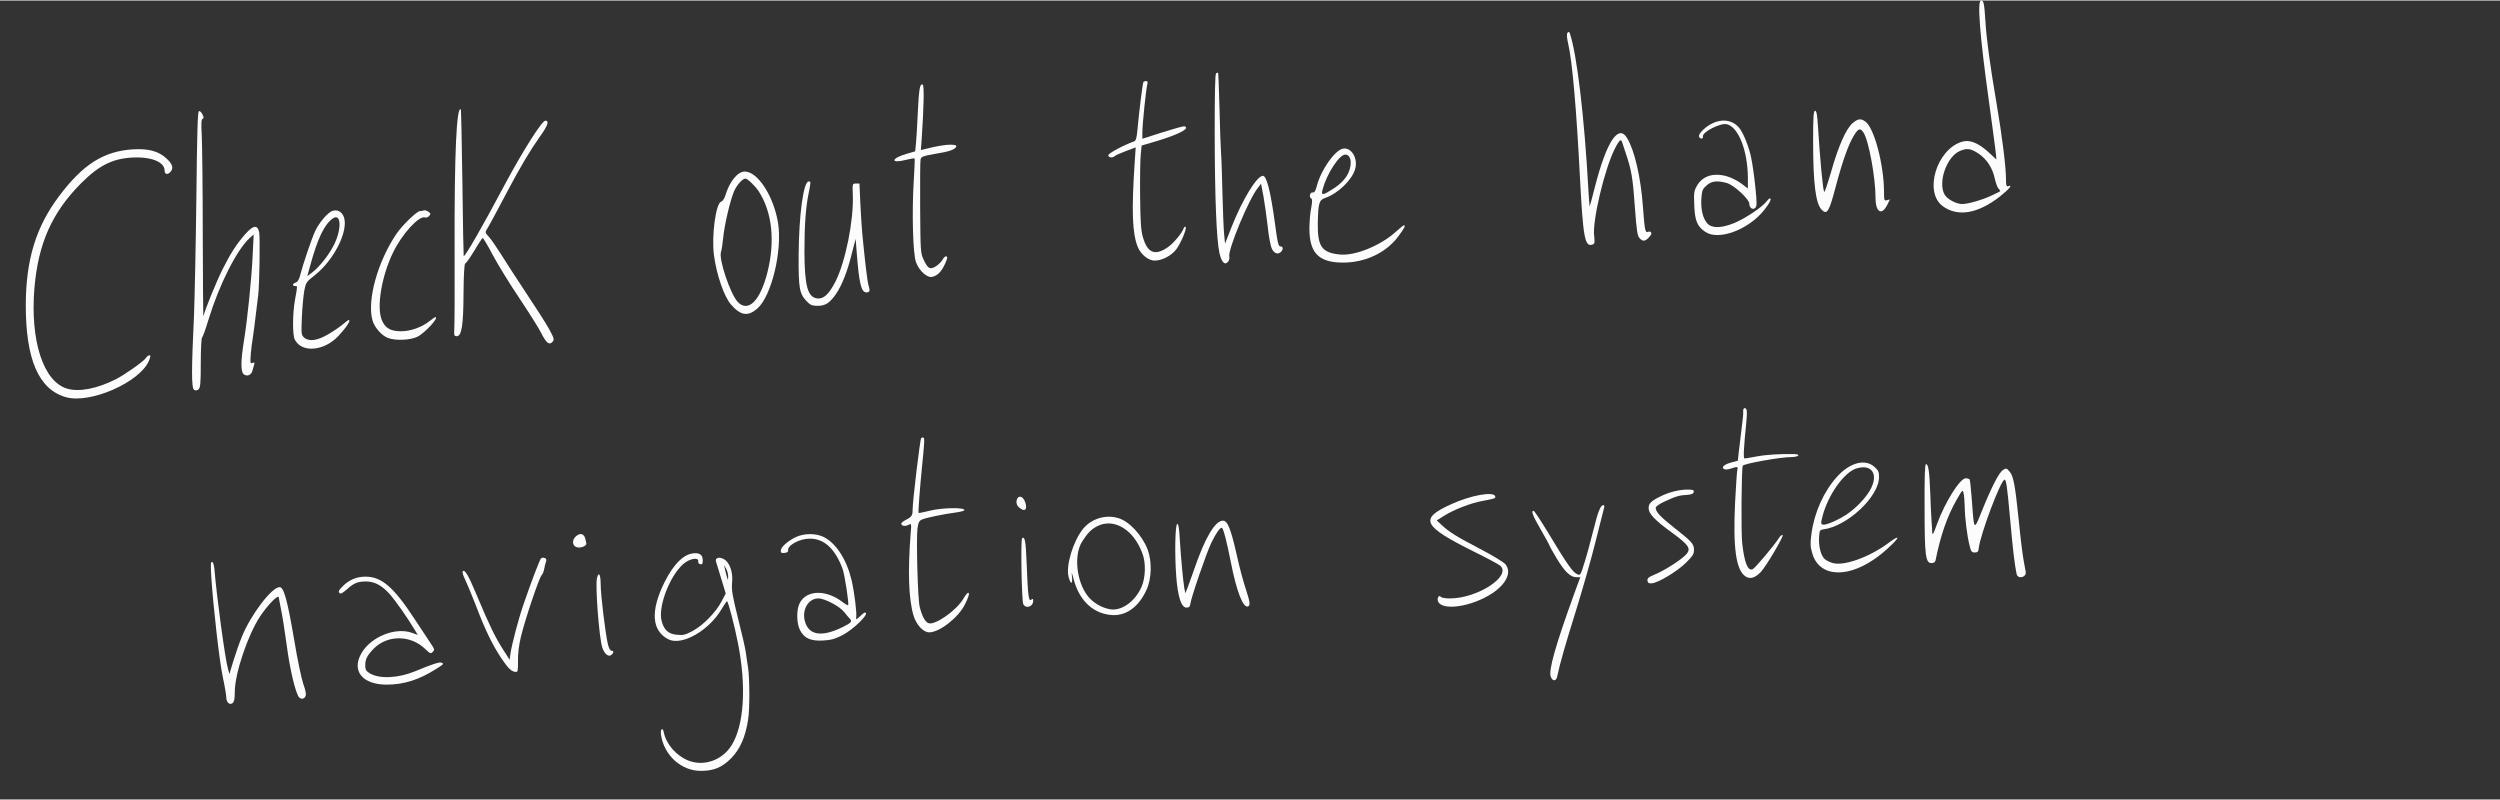 <svg width="375" height="120" viewBox="0 0 97 31" fill="none" xmlns="http://www.w3.org/2000/svg">
<rect x="0" y="0" width="97" height="31" fill="#333333" stroke="none"/>
<g id="Frame 1" clip-path="url(#clip0_1_42)">
<g id="Group">
<path id="Vector_2" d="M78.52 21.745C78.481 21.537 78.393 20.846 78.332 20.21C78.184 18.778 78.124 18.449 77.969 18.274C77.854 18.137 77.837 18.137 77.711 18.219C77.557 18.323 77.276 18.866 76.891 19.82C76.588 20.577 76.594 20.588 76.511 19.42C76.478 18.987 76.44 18.614 76.423 18.586C76.407 18.559 76.335 18.537 76.269 18.537C76.049 18.537 75.466 19.464 75.158 20.308C75.026 20.681 74.976 20.769 74.971 20.648C74.971 20.561 74.954 20.347 74.943 20.182C74.932 20.018 74.905 19.535 74.894 19.113C74.861 18.257 74.822 17.989 74.729 17.989C74.685 17.989 74.668 18.46 74.674 19.678C74.674 21.553 74.712 21.828 74.943 21.828C75.042 21.828 75.086 21.789 75.103 21.707C75.295 20.747 75.554 20.007 75.917 19.371C76.143 18.976 76.154 18.965 76.187 19.118C76.209 19.206 76.225 19.436 76.231 19.634C76.236 20.073 76.324 20.775 76.418 21.142C76.473 21.378 76.5 21.416 76.621 21.416C76.731 21.416 76.764 21.383 76.775 21.252C76.836 20.709 77.634 18.592 77.777 18.592C77.843 18.592 77.881 18.877 77.997 20.166C78.096 21.285 78.173 21.932 78.245 22.255C78.294 22.464 78.635 22.382 78.597 22.168C78.591 22.146 78.558 21.959 78.52 21.745Z" fill="#FCFCFC"/>
<path id="Vector_3" d="M77.914 7.206C77.848 7.228 77.832 7.179 77.832 6.921C77.832 6.455 77.683 5.265 77.469 4.009C77.21 2.49 77.073 1.475 77.034 0.806C76.99 0.104 76.968 0 76.864 0C76.709 0 76.82 1.404 77.172 3.921C77.287 4.766 77.403 5.616 77.425 5.813L77.463 6.17L77.155 5.885C76.748 5.517 76.423 5.391 76.126 5.479C75.141 5.775 74.641 7.426 75.372 7.974C75.956 8.407 76.737 8.276 77.601 7.601C77.964 7.311 78.112 7.13 77.914 7.206ZM77.271 7.568C76.897 7.744 76.352 7.897 76.126 7.897C75.89 7.892 75.537 7.7 75.444 7.519C75.185 7.031 75.543 6.044 76.049 5.835C76.324 5.72 76.467 5.742 76.759 5.934C77.084 6.148 77.309 6.493 77.397 6.905C77.436 7.075 77.496 7.25 77.54 7.294C77.579 7.338 77.612 7.382 77.612 7.393C77.612 7.404 77.458 7.481 77.271 7.568Z" fill="#FCFCFC"/>
<path id="Vector_4" d="M73.606 20.84C73.573 20.84 73.419 20.934 73.271 21.049C72.55 21.586 71.565 21.948 71.119 21.828C70.993 21.795 70.844 21.718 70.789 21.663C70.646 21.52 70.558 21.169 70.58 20.824C70.597 20.566 70.608 20.539 70.734 20.522C71.669 20.407 72.902 19.256 72.907 18.493C72.907 18.29 72.88 18.23 72.726 18.093C72.363 17.769 71.769 17.928 71.273 18.482C70.756 19.058 70.393 19.87 70.283 20.698C70.233 21.071 70.239 21.192 70.316 21.449C70.591 22.404 71.752 22.442 72.929 21.526C73.304 21.235 73.694 20.84 73.606 20.84ZM72.555 19.003C72.374 19.316 72.022 19.683 71.68 19.919C71.361 20.139 70.866 20.358 70.74 20.336C70.646 20.319 70.641 20.303 70.712 20.018C70.927 19.179 71.554 18.296 72.038 18.153C72.643 17.972 72.902 18.4 72.555 19.003Z" fill="#FCFCFC"/>
<path id="Vector_5" d="M73.216 7.749C73.106 7.777 73.1 7.755 73.1 7.415C73.094 6.356 72.715 4.93 72.374 4.695C72.198 4.568 72.088 4.585 71.884 4.755C71.631 4.969 71.328 5.649 71.048 6.642C70.916 7.102 70.795 7.453 70.778 7.426C70.729 7.354 70.618 6.175 70.536 4.87C70.508 4.426 70.481 4.278 70.426 4.278C70.365 4.278 70.349 4.497 70.349 5.446C70.349 7.113 70.448 7.886 70.685 8.122C70.888 8.325 70.971 8.199 71.224 7.228C71.493 6.219 71.725 5.567 71.939 5.227C72.104 4.958 72.181 4.936 72.302 5.122C72.506 5.424 72.77 6.866 72.77 7.651C72.77 8.205 73.001 8.358 73.216 7.947L73.331 7.716L73.216 7.749Z" fill="#FCFCFC"/>
<path id="Vector_6" d="M69.623 17.599C69.122 17.583 68.517 17.621 68.148 17.692C67.922 17.736 67.713 17.769 67.686 17.769C67.636 17.769 67.658 17.331 67.752 16.426C67.774 16.217 67.785 15.987 67.774 15.915C67.752 15.768 67.62 15.789 67.636 15.938C67.647 15.992 67.614 16.316 67.57 16.645C67.526 16.98 67.477 17.385 67.46 17.555L67.427 17.857L67.158 17.928C66.888 18 66.761 18.131 66.91 18.186C66.954 18.208 67.07 18.192 67.163 18.159C67.405 18.076 67.444 18.082 67.411 18.197C67.394 18.246 67.356 18.811 67.323 19.447C67.235 21.241 67.356 22.102 67.73 22.349C67.906 22.464 68.11 22.398 68.324 22.168C68.533 21.943 69.216 20.786 69.166 20.742C69.144 20.72 69.083 20.764 69.034 20.84C68.819 21.169 68.088 22.036 67.999 22.069C67.812 22.14 67.68 21.8 67.598 21.06C67.548 20.648 67.57 18.131 67.62 18.049C67.675 17.967 69.083 17.714 69.507 17.714C69.782 17.714 69.892 17.605 69.623 17.599Z" fill="#FCFCFC"/>
<path id="Vector_7" d="M68.665 7.678C68.649 7.678 68.583 7.738 68.528 7.81C68.357 8.029 67.719 8.451 67.306 8.627C66.789 8.841 66.415 8.846 66.239 8.643C66.068 8.446 65.986 8.1 66.013 7.684C66.035 7.371 66.057 7.316 66.211 7.179C66.409 6.998 66.635 6.976 67.015 7.086C67.284 7.168 67.873 7.711 67.873 7.881C67.873 8.046 68.005 8.139 68.104 8.046C68.17 7.98 68.17 7.865 68.11 7.261C68.071 6.872 67.999 6.356 67.95 6.121C67.873 5.709 67.636 5.117 67.477 4.936C67.141 4.536 66.552 4.574 66.079 5.018C65.953 5.139 65.903 5.227 65.925 5.287C65.964 5.386 66.096 5.375 66.074 5.276C66.035 5.111 66.745 4.744 66.993 4.799C67.449 4.897 67.812 5.819 67.818 6.894V7.294L67.565 7.102C67.427 6.998 67.18 6.872 67.009 6.822C66.481 6.669 66.057 6.806 65.837 7.195C65.727 7.387 65.716 7.475 65.738 7.947C65.76 8.545 65.854 8.769 66.167 8.978C66.684 9.329 67.851 8.89 68.456 8.122C68.676 7.843 68.753 7.678 68.665 7.678Z" fill="#FCFCFC"/>
<path id="Vector_8" d="M65.469 18.976C65.144 18.976 64.737 19.08 64.407 19.25C64.06 19.42 63.966 19.519 63.966 19.694C63.966 19.914 64.209 20.166 64.874 20.648C65.513 21.115 65.612 21.257 65.447 21.466C65.293 21.658 64.605 22.107 64.225 22.261C63.961 22.371 63.911 22.415 63.922 22.508C63.933 22.595 63.972 22.623 64.093 22.612C64.335 22.595 65.067 22.157 65.413 21.817C65.672 21.559 65.727 21.477 65.727 21.318C65.727 21.087 65.639 20.988 64.973 20.468C64.429 20.04 64.242 19.837 64.242 19.689C64.242 19.628 64.363 19.541 64.616 19.425C65.034 19.233 65.166 19.195 65.48 19.179C65.634 19.168 65.705 19.135 65.716 19.069C65.733 18.992 65.689 18.976 65.469 18.976Z" fill="#FCFCFC"/>
<path id="Vector_9" d="M64.043 8.978C64.027 8.961 63.977 8.961 63.934 8.978C63.834 9.016 63.812 8.896 63.746 8.007C63.664 6.861 63.422 5.813 63.13 5.336C62.794 4.777 62.332 5.479 61.887 7.217C61.777 7.651 61.683 7.996 61.678 7.991C61.672 7.985 61.65 7.684 61.628 7.322C61.474 4.519 61.182 2.057 60.907 1.267C60.891 1.212 60.863 1.207 60.825 1.245C60.781 1.289 60.786 1.415 60.847 1.684C61.006 2.364 61.171 4.272 61.303 6.883C61.425 9.208 61.49 9.581 61.793 9.466C61.876 9.439 61.881 9.389 61.854 9.137C61.777 8.556 62.255 6.537 62.657 5.748C62.739 5.572 62.839 5.429 62.866 5.429C62.899 5.429 62.921 5.435 62.921 5.446C62.921 5.451 62.993 5.671 63.081 5.929C63.301 6.576 63.356 6.888 63.438 8.078C63.499 8.918 63.532 9.131 63.609 9.214C63.735 9.356 63.823 9.351 63.967 9.203C64.082 9.077 64.099 9.033 64.043 8.978Z" fill="#FCFCFC"/>
<path id="Vector_10" d="M62.211 19.579C62.101 19.579 62.002 19.826 61.826 20.539C61.727 20.934 61.578 21.493 61.485 21.784C61.325 22.31 61.32 22.316 61.188 22.255C61.023 22.184 60.786 21.844 60.093 20.692C59.796 20.199 59.532 19.798 59.504 19.798C59.394 19.798 59.471 19.99 59.785 20.533C59.966 20.846 60.115 21.12 60.115 21.137C60.115 21.153 60.236 21.372 60.39 21.63C60.698 22.146 60.929 22.376 61.16 22.376H61.314L61.067 23.051C60.352 25.03 60.076 25.996 60.17 26.237C60.242 26.424 60.379 26.418 60.418 26.232C60.528 25.71 60.726 25.025 61.133 23.72C61.386 22.908 61.733 21.696 61.898 21.032C62.063 20.369 62.217 19.771 62.233 19.705C62.261 19.628 62.25 19.579 62.211 19.579Z" fill="#FCFCFC"/>
<path id="Vector_11" d="M58.398 21.86C58.327 21.784 57.892 21.52 57.43 21.279C56.528 20.808 56.23 20.627 55.933 20.347L55.746 20.171L56.043 19.985C56.423 19.749 57.067 19.497 57.529 19.415C58.019 19.321 58.035 19.316 58.013 19.233C57.942 19.036 57.045 19.201 56.275 19.557C55.059 20.116 55.196 20.391 57.199 21.389C57.7 21.636 58.151 21.877 58.206 21.926C58.662 22.327 57.331 23.199 56.252 23.199C56.082 23.199 55.922 23.171 55.9 23.138C55.845 23.045 55.752 23.171 55.79 23.297C55.922 23.698 57.089 23.533 57.898 23.001C58.464 22.623 58.668 22.162 58.398 21.86Z" fill="#FCFCFC"/>
<path id="Vector_12" d="M54.47 8.72C54.453 8.72 54.305 8.841 54.145 8.983C53.567 9.51 52.566 9.916 51.988 9.855C51.284 9.784 51.119 9.548 51.13 8.638C51.147 7.854 51.179 7.738 51.427 7.656C51.906 7.492 52.456 6.965 52.577 6.548C52.704 6.131 52.434 5.682 52.104 5.748C51.79 5.808 51.245 6.587 51.092 7.201C51.042 7.387 50.998 7.459 50.937 7.448C50.833 7.426 50.778 7.618 50.871 7.678C50.921 7.705 50.921 7.799 50.871 8.067C50.833 8.259 50.805 8.616 50.805 8.857C50.805 9.79 51.169 10.162 52.082 10.168C52.957 10.179 53.788 9.79 54.261 9.142C54.492 8.835 54.547 8.72 54.47 8.72ZM52.247 6.817C52.142 6.982 51.961 7.157 51.746 7.294C51.306 7.574 51.245 7.579 51.323 7.311C51.488 6.707 51.966 5.978 52.197 5.978C52.456 5.978 52.483 6.444 52.247 6.817Z" fill="#FCFCFC"/>
<path id="Vector_13" d="M49.694 9.543C49.6 9.543 49.578 9.46 49.463 8.61C49.298 7.398 49.144 6.801 49.001 6.801C48.77 6.801 48.214 7.705 47.79 8.775L47.532 9.433L47.499 9.093C47.477 8.901 47.449 8.194 47.432 7.514C47.416 6.833 47.394 6.121 47.377 5.923C47.361 5.726 47.334 4.952 47.317 4.196C47.295 3.444 47.273 2.813 47.262 2.803C47.257 2.797 47.218 2.803 47.185 2.824C47.146 2.846 47.13 3.554 47.13 5.172C47.135 7.678 47.201 9.274 47.312 9.784C47.389 10.152 47.526 10.294 47.653 10.13C47.691 10.075 47.713 9.987 47.697 9.938C47.631 9.685 48.456 7.7 48.803 7.272L48.929 7.108L49.023 7.601C49.072 7.87 49.144 8.397 49.188 8.775C49.226 9.17 49.303 9.543 49.353 9.641C49.446 9.822 49.589 9.866 49.705 9.751C49.793 9.663 49.787 9.543 49.694 9.543Z" fill="#FCFCFC"/>
<path id="Vector_14" d="M48.34 22.842C48.247 22.573 48.087 21.976 47.988 21.52C47.757 20.5 47.631 20.182 47.449 20.182C47.146 20.182 46.756 20.84 46.332 22.074C46.217 22.409 46.09 22.749 46.057 22.837L45.991 22.996L45.953 22.809C45.908 22.552 45.82 21.641 45.776 20.906C45.754 20.484 45.721 20.292 45.677 20.308C45.595 20.336 45.573 21.504 45.639 22.349C45.699 23.149 45.837 23.555 46.035 23.555C46.134 23.555 46.172 23.522 46.184 23.418C46.217 23.155 46.816 21.416 47.003 21.032C47.19 20.654 47.328 20.457 47.405 20.457C47.46 20.457 47.598 20.978 47.757 21.795C47.977 22.919 48.23 23.572 48.417 23.511C48.522 23.478 48.505 23.352 48.34 22.842Z" fill="#FCFCFC"/>
<path id="Vector_15" d="M45.936 4.881C45.881 4.881 45.496 4.991 45.078 5.122L44.324 5.364V5.106C44.324 4.804 44.472 3.367 44.522 3.225C44.538 3.159 44.522 3.126 44.467 3.126C44.423 3.126 44.373 3.143 44.362 3.17C44.335 3.208 44.192 4.344 44.131 5.035C44.104 5.336 44.071 5.446 43.999 5.468C43.62 5.599 43.003 5.929 43.003 6C43.003 6.099 43.168 6.121 43.256 6.033C43.284 6.005 43.477 5.918 43.686 5.841L44.065 5.698L44.027 6.263C43.9 8.183 43.933 9.027 44.142 9.554C44.263 9.855 44.555 10.091 44.803 10.091C45.089 10.091 45.463 9.894 45.644 9.647C45.831 9.389 46.057 8.841 46.002 8.786C45.98 8.764 45.947 8.78 45.936 8.819C45.859 9.033 45.529 9.428 45.292 9.587C44.803 9.91 44.522 9.795 44.346 9.186C44.269 8.923 44.247 8.599 44.236 7.568C44.23 6.861 44.241 6.131 44.263 5.956L44.296 5.627L44.891 5.451C45.529 5.259 45.986 5.057 46.019 4.952C46.029 4.914 45.991 4.881 45.936 4.881Z" fill="#FCFCFC"/>
<path id="Vector_16" d="M44.527 21.296C44.313 20.747 43.812 20.204 43.394 20.084C42.893 19.93 42.338 20.106 42.013 20.511C41.628 21 41.347 21.943 41.463 22.371C41.54 22.667 41.622 22.661 41.595 22.365C41.573 22.151 41.578 22.162 41.655 22.442C41.864 23.259 42.387 23.769 43.091 23.84C43.664 23.901 44.164 23.555 44.478 22.881C44.687 22.436 44.703 21.773 44.527 21.296ZM44.285 22.765C44.038 23.319 43.515 23.692 43.08 23.621C42.745 23.566 42.404 23.363 42.2 23.1C41.765 22.535 41.661 21.52 41.98 21.005C42.194 20.665 42.338 20.517 42.574 20.396C43.218 20.067 43.983 20.522 44.324 21.449C44.467 21.822 44.45 22.398 44.285 22.765Z" fill="#FCFCFC"/>
<path id="Vector_17" d="M40.01 23.248C39.911 23.33 39.884 23.105 39.834 21.839C39.801 20.978 39.763 20.764 39.658 20.868C39.597 20.928 39.642 23.303 39.702 23.418C39.807 23.616 40.087 23.522 40.087 23.292C40.087 23.204 40.071 23.199 40.01 23.248Z" fill="#FCFCFC"/>
<path id="Vector_18" d="M39.779 19.469C39.697 19.223 39.504 19.173 39.449 19.382C39.41 19.53 39.482 19.656 39.653 19.744C39.796 19.826 39.856 19.694 39.779 19.469Z" fill="#FCFCFC"/>
<path id="Vector_19" d="M37.567 22.979C37.534 22.979 37.446 23.089 37.369 23.226C37.116 23.654 36.307 24.23 36.043 24.164C35.906 24.131 35.779 23.906 35.685 23.528C35.608 23.237 35.548 20.923 35.597 20.495C35.63 20.254 35.663 20.188 35.768 20.139C35.928 20.067 36.626 19.925 37.089 19.864C37.27 19.842 37.419 19.798 37.419 19.771C37.419 19.661 36.544 19.678 36.087 19.793C35.856 19.853 35.652 19.892 35.641 19.881C35.619 19.859 35.697 18.872 35.773 18.098C35.867 17.182 35.878 16.991 35.834 16.963C35.806 16.947 35.768 16.957 35.74 16.98C35.697 17.034 35.41 19.42 35.41 19.744C35.41 19.979 35.377 20.034 35.152 20.149C35.053 20.199 34.97 20.265 34.97 20.297C34.97 20.385 35.119 20.413 35.245 20.347C35.366 20.281 35.366 20.287 35.333 20.687C35.218 22.162 35.256 23.226 35.443 23.857C35.553 24.224 35.823 24.515 36.054 24.515C36.45 24.515 37.176 23.95 37.435 23.44C37.584 23.149 37.628 22.979 37.567 22.979Z" fill="#FCFCFC"/>
<path id="Vector_20" d="M36.857 5.594C36.714 5.594 36.401 5.643 36.164 5.698L35.73 5.802L35.763 5.353C35.845 4.119 35.861 3.307 35.806 3.269C35.691 3.197 35.653 3.406 35.603 4.497C35.586 4.876 35.559 5.336 35.542 5.517L35.509 5.852L35.168 5.95C34.557 6.131 34.547 6.34 35.157 6.181C35.328 6.137 35.476 6.115 35.487 6.131C35.498 6.153 35.482 6.543 35.454 6.993C35.377 8.237 35.421 9.839 35.542 10.157C35.669 10.497 35.977 10.771 36.175 10.722C36.412 10.662 36.577 10.47 36.731 10.064C36.802 9.877 36.665 9.877 36.566 10.064C36.522 10.14 36.406 10.256 36.307 10.316C36.082 10.453 35.999 10.409 35.828 10.036C35.718 9.806 35.713 9.685 35.702 8.035C35.697 7.075 35.702 6.23 35.718 6.164C35.746 6.055 35.818 6.033 36.28 5.95C36.835 5.863 37.061 5.78 37.105 5.665C37.116 5.616 37.05 5.594 36.857 5.594Z" fill="#FCFCFC"/>
<path id="Vector_21" d="M33.699 11.051C33.65 10.903 33.551 10.031 33.452 8.994C33.43 8.769 33.402 8.248 33.38 7.843L33.347 7.102H33.209C33.072 7.102 33.072 7.102 33.089 7.552C33.127 8.539 32.802 10.14 32.417 10.903C32.17 11.386 31.961 11.583 31.724 11.561C31.339 11.523 31.218 11.095 31.212 9.735C31.212 8.731 31.262 8.035 31.372 7.497C31.465 7.036 31.465 7.02 31.377 7.02C31.174 7.02 30.998 8.325 30.987 9.872C30.981 11.177 31.014 11.364 31.3 11.671C31.443 11.819 31.509 11.846 31.73 11.846C32.027 11.846 32.192 11.736 32.434 11.391C32.665 11.051 32.874 10.53 33.044 9.844L33.199 9.247L33.237 9.735C33.331 10.974 33.413 11.325 33.617 11.325C33.749 11.325 33.765 11.265 33.699 11.051Z" fill="#FCFCFC"/>
<path id="Vector_22" d="M33.556 23.747C33.534 23.747 33.446 23.813 33.364 23.895C33.226 24.027 33.209 24.032 33.221 23.939C33.248 23.742 33.149 22.957 33.044 22.502C32.857 21.707 32.456 21.076 31.977 20.824C31.663 20.66 31.174 20.665 30.844 20.835C30.53 21 30.293 21.213 30.293 21.351C30.293 21.427 30.326 21.449 30.448 21.433C30.535 21.422 30.59 21.389 30.579 21.34C30.541 21.142 31.02 20.879 31.421 20.879C31.983 20.879 32.412 21.279 32.698 22.069C32.775 22.294 32.951 23.424 32.907 23.462C32.896 23.473 32.802 23.424 32.703 23.347C32.054 22.848 31.3 22.864 31.031 23.374C30.893 23.632 30.904 24.164 31.042 24.433C31.207 24.745 31.449 24.855 31.922 24.833C32.23 24.817 32.384 24.778 32.676 24.63C33.127 24.4 33.782 23.747 33.556 23.747ZM32.692 24.312C31.878 24.712 31.377 24.63 31.229 24.082C31.108 23.632 31.366 23.199 31.752 23.199C32.005 23.199 32.582 23.506 32.758 23.731C32.841 23.835 32.934 23.95 32.973 23.988C33.078 24.087 33.028 24.148 32.692 24.312Z" fill="#FCFCFC"/>
<path id="Vector_23" d="M30.189 8.632C30.018 7.59 29.402 6.636 28.896 6.636C28.621 6.636 28.307 7.02 28.148 7.552C28.109 7.678 28.038 7.788 27.983 7.804C27.773 7.859 27.603 9.137 27.702 9.883C27.801 10.64 28.098 11.501 28.368 11.802C28.742 12.23 29.022 12.268 29.386 11.95C29.936 11.468 30.359 9.707 30.189 8.632ZM29.776 10.546C29.496 11.654 29.033 12.115 28.626 11.698C28.335 11.386 27.872 10.02 27.977 9.746C27.999 9.68 28.038 9.439 28.059 9.214C28.109 8.698 28.329 7.76 28.483 7.398C28.593 7.152 28.808 6.91 28.923 6.91C29.006 6.91 29.314 7.206 29.446 7.415C29.963 8.226 30.079 9.345 29.776 10.546Z" fill="#FCFCFC"/>
<path id="Vector_24" d="M29.022 25.859C28.995 25.71 28.962 25.464 28.94 25.31C28.923 25.162 28.786 24.559 28.637 23.977C28.412 23.073 28.379 22.87 28.406 22.573C28.445 22.168 28.307 21.789 28.076 21.669C27.905 21.575 27.74 21.625 27.779 21.762C27.795 21.811 27.889 22.113 27.983 22.431L28.159 23.007L27.999 23.308C27.784 23.731 27.278 24.246 26.877 24.46C26.59 24.614 26.502 24.636 26.26 24.608C25.936 24.581 25.765 24.427 25.672 24.076C25.512 23.489 26.051 22.168 26.602 21.795C26.838 21.636 27.113 21.614 27.091 21.756C27.08 21.811 27.113 21.86 27.174 21.872C27.245 21.888 27.267 21.855 27.267 21.734C27.267 21.532 27.179 21.444 26.976 21.444C26.563 21.444 26.156 21.828 25.787 22.562C25.231 23.676 25.281 24.449 25.93 24.784C26.453 25.052 27.515 24.449 28.01 23.594C28.104 23.44 28.192 23.308 28.208 23.308C28.252 23.308 28.5 24.252 28.637 24.954C28.967 26.637 28.868 28.135 28.379 28.908C28.01 29.489 27.289 29.731 26.695 29.484C26.227 29.292 25.848 28.848 25.754 28.392C25.71 28.168 25.611 28.272 25.65 28.508C25.771 29.292 26.436 29.89 27.19 29.89C27.696 29.89 28.015 29.758 28.373 29.396C28.72 29.04 28.923 28.573 29.028 27.893C29.094 27.477 29.088 26.286 29.022 25.859ZM28.208 22.376C28.186 22.299 28.148 22.168 28.131 22.074L28.093 21.91L28.175 22.047C28.219 22.124 28.252 22.261 28.252 22.349C28.247 22.508 28.247 22.508 28.208 22.376Z" fill="#FCFCFC"/>
<path id="Vector_25" d="M23.724 25.228C23.68 25.228 23.625 25.129 23.592 24.998C23.493 24.614 23.306 23.056 23.306 22.645C23.306 22.266 23.229 22.14 23.163 22.409C23.091 22.689 23.245 24.718 23.366 25.096C23.443 25.343 23.608 25.486 23.718 25.392C23.823 25.305 23.823 25.228 23.724 25.228Z" fill="#FCFCFC"/>
<path id="Vector_26" d="M22.717 20.912C22.684 20.731 22.563 20.654 22.431 20.731C22.15 20.879 22.178 21.224 22.469 21.224C22.612 21.224 22.767 21.137 22.75 21.065C22.744 21.043 22.728 20.978 22.717 20.912Z" fill="#FCFCFC"/>
<path id="Vector_27" d="M21.292 12.724C21.182 12.526 20.791 11.912 20.417 11.353C20.048 10.793 19.603 10.113 19.432 9.833C19.256 9.554 19.047 9.252 18.965 9.164C18.832 9.027 18.821 8.983 18.876 8.901C18.948 8.791 19.218 8.298 19.702 7.376C20.175 6.477 20.588 5.786 20.951 5.276C21.253 4.859 21.319 4.662 21.16 4.662C21.028 4.662 20.285 5.835 19.592 7.13C18.722 8.769 18.035 9.96 17.991 9.916C17.985 9.905 17.958 8.627 17.941 7.075C17.919 5.523 17.892 4.239 17.881 4.228C17.715 4.058 17.627 5.956 17.639 9.598C17.644 11.15 17.639 12.559 17.627 12.724C17.611 12.992 17.622 13.025 17.721 13.025C17.914 13.025 17.98 12.608 17.985 11.342C17.991 10.623 18.018 10.201 18.051 10.201C18.084 10.201 18.238 9.976 18.403 9.707C18.563 9.433 18.711 9.214 18.733 9.214C18.75 9.214 18.931 9.515 19.124 9.883C19.322 10.25 19.784 11.007 20.158 11.561C20.527 12.115 20.901 12.707 20.989 12.883C21.187 13.272 21.292 13.365 21.407 13.272C21.523 13.173 21.512 13.124 21.292 12.724Z" fill="#FCFCFC"/>
<path id="Vector_28" d="M21.132 21.63C21.083 21.608 21.017 21.619 20.989 21.647C20.94 21.696 20.571 22.667 20.307 23.445C20.125 23.966 19.861 24.976 19.812 25.305L19.773 25.579L19.531 25.201C19.212 24.707 18.981 24.23 18.469 23.007C18.189 22.332 18.035 22.069 17.963 22.14C17.93 22.173 17.958 22.288 18.046 22.464C18.117 22.612 18.304 23.067 18.464 23.473C18.821 24.416 19.102 24.992 19.454 25.524C19.729 25.93 19.856 26.051 20.026 26.051C20.092 26.051 20.103 25.968 20.098 25.628C20.092 25.343 20.131 25.025 20.213 24.68C20.378 23.999 20.929 22.365 21.017 22.294C21.055 22.266 21.099 22.151 21.116 22.047C21.138 21.943 21.165 21.811 21.187 21.762C21.215 21.696 21.193 21.652 21.132 21.63Z" fill="#FCFCFC"/>
<path id="Vector_29" d="M17.121 25.689C17.044 25.661 16.725 25.765 16.125 26.018C15.454 26.297 14.722 26.33 14.348 26.105C14.205 26.018 14.172 25.963 14.172 25.798C14.172 25.557 14.238 25.425 14.491 25.157C15.025 24.608 15.927 24.608 16.5 25.162C16.687 25.343 16.714 25.354 16.791 25.272C16.868 25.195 16.863 25.168 16.714 24.948C16.626 24.817 16.34 24.383 16.076 23.983C15.267 22.749 14.799 22.349 14.172 22.354C13.825 22.354 13.517 22.491 13.27 22.755C13.143 22.881 13.121 22.941 13.171 22.99C13.215 23.034 13.286 23.001 13.457 22.848C13.732 22.601 13.88 22.541 14.205 22.541C14.53 22.541 14.816 22.694 15.113 23.023C15.333 23.27 15.795 23.923 16.087 24.411L16.208 24.614L15.977 24.531C15.339 24.307 14.398 24.685 14.029 25.316C13.627 26.001 14.051 26.539 14.992 26.544C15.669 26.544 16.263 26.358 16.94 25.924C17.226 25.744 17.231 25.733 17.121 25.689Z" fill="#FCFCFC"/>
<path id="Vector_30" d="M16.89 12.285C16.874 12.285 16.769 12.356 16.659 12.444C16.362 12.68 15.927 12.833 15.559 12.833C15.14 12.833 14.931 12.702 14.805 12.373C14.612 11.868 14.81 10.689 15.245 9.79C15.592 9.06 16.263 8.331 16.494 8.418C16.538 8.435 16.61 8.407 16.654 8.358C16.714 8.281 16.714 8.259 16.62 8.194C16.56 8.15 16.477 8.128 16.439 8.144C16.395 8.161 16.329 8.172 16.29 8.172C16.175 8.172 15.614 8.715 15.388 9.044C14.656 10.119 14.233 11.632 14.453 12.411C14.524 12.669 14.799 12.992 15.036 13.086C15.316 13.206 15.911 13.184 16.191 13.047C16.477 12.91 17.055 12.285 16.89 12.285Z" fill="#FCFCFC"/>
<path id="Vector_31" d="M13.534 12.395C13.512 12.395 13.418 12.466 13.314 12.554C13.215 12.641 12.962 12.817 12.747 12.943C12.312 13.201 11.993 13.245 11.795 13.075C11.691 12.976 11.685 12.932 11.713 12.285C11.729 11.906 11.773 11.446 11.806 11.259C11.867 10.941 11.889 10.914 12.197 10.672C12.951 10.086 13.523 8.956 13.347 8.413C13.27 8.194 13.088 8.095 12.89 8.166C12.703 8.237 12.373 8.632 12.224 8.956C12.087 9.252 11.74 10.278 11.641 10.678C11.603 10.826 11.548 10.919 11.476 10.941C11.35 10.98 11.328 11.078 11.448 11.078C11.548 11.078 11.548 11.056 11.448 11.599C11.35 12.142 11.344 12.976 11.438 13.157C11.707 13.683 12.576 13.607 13.132 13.014C13.435 12.691 13.627 12.395 13.534 12.395ZM12.978 9.439C12.791 9.833 12.411 10.322 12.12 10.546L11.922 10.694L12.032 10.3C12.323 9.23 12.582 8.687 12.912 8.457C13.226 8.237 13.27 8.824 12.978 9.439Z" fill="#FCFCFC"/>
<path id="Vector_32" d="M11.768 26.517C11.696 26.308 11.537 25.552 11.421 24.844C11.152 23.265 11.014 22.76 10.849 22.76C10.541 22.765 9.732 23.829 9.385 24.685C9.281 24.937 9.132 25.37 9.05 25.639L8.901 26.133L8.841 25.913C8.731 25.519 8.406 23.127 8.318 22.047C8.307 21.915 8.268 21.795 8.23 21.784C8.175 21.762 8.169 21.888 8.197 22.354C8.279 23.577 8.51 25.606 8.642 26.237C8.72 26.593 8.78 26.956 8.78 27.038C8.78 27.235 8.912 27.35 9.028 27.257C9.088 27.208 9.11 27.082 9.11 26.824C9.11 26.111 9.616 24.614 10.095 23.89C10.403 23.429 10.816 23.018 10.816 23.166C10.816 23.182 10.854 23.374 10.898 23.594C10.948 23.813 11.047 24.449 11.124 25.009C11.245 25.946 11.465 26.857 11.597 27.027C11.68 27.12 11.795 27.109 11.85 26.999C11.889 26.928 11.861 26.78 11.768 26.517Z" fill="#FCFCFC"/>
<path id="Vector_33" d="M10.056 8.994C9.996 8.698 9.836 8.709 9.534 9.044C9.198 9.417 8.94 9.817 8.637 10.426C8.389 10.919 7.933 12.044 7.894 12.252C7.883 12.312 7.872 10.892 7.867 9.099C7.867 7.305 7.845 5.567 7.828 5.227C7.801 4.771 7.812 4.607 7.861 4.59C7.911 4.574 7.911 4.536 7.856 4.42C7.817 4.338 7.757 4.278 7.718 4.294C7.669 4.311 7.647 5.078 7.619 7.656C7.597 9.493 7.553 11.566 7.526 12.258C7.426 14.341 7.426 15.038 7.531 15.104C7.592 15.142 7.641 15.137 7.702 15.087C7.773 15.027 7.79 14.863 7.79 14.073C7.79 13.552 7.812 13.108 7.839 13.08C7.872 13.047 7.982 12.74 8.087 12.389C8.505 11.024 9.182 9.68 9.688 9.214L9.842 9.077L9.803 9.899C9.759 10.804 9.605 12.34 9.468 13.184C9.336 14.002 9.336 14.413 9.462 14.506C9.589 14.599 9.748 14.534 9.792 14.369C9.809 14.309 9.842 14.204 9.858 14.139C9.886 14.045 9.875 14.029 9.798 14.062C9.704 14.095 9.704 14.067 9.732 13.7C9.754 13.48 9.781 13.239 9.798 13.168C9.82 13.053 9.886 12.532 10.018 11.435C10.068 11.045 10.095 9.192 10.056 8.994Z" fill="#FCFCFC"/>
<path id="Vector_34" d="M6.469 6.137C6.161 5.846 5.765 5.737 5.154 5.775C4.026 5.846 3.217 6.356 2.288 7.596C1.391 8.791 1.006 10.058 1 11.819C1 13.93 1.501 15.087 2.552 15.389C3.492 15.663 5.429 14.813 5.781 13.974C5.847 13.815 5.847 13.766 5.798 13.766C5.759 13.766 5.699 13.809 5.66 13.87C5.583 13.996 4.829 14.528 4.488 14.698C3.773 15.06 3.069 15.197 2.607 15.06C1.682 14.791 1.165 13.201 1.336 11.15C1.484 9.428 2.018 8.226 3.14 7.097C3.889 6.345 4.45 6.088 5.347 6.088C5.963 6.093 6.387 6.301 6.387 6.598C6.387 6.74 6.491 6.773 6.601 6.663C6.744 6.521 6.706 6.356 6.469 6.137Z" fill="#FCFCFC"/>
</g>
</g>
<defs>
<clipPath id="clip0_1_42">
<rect width="97" height="31" fill="white"/>
</clipPath>
</defs>
</svg>
